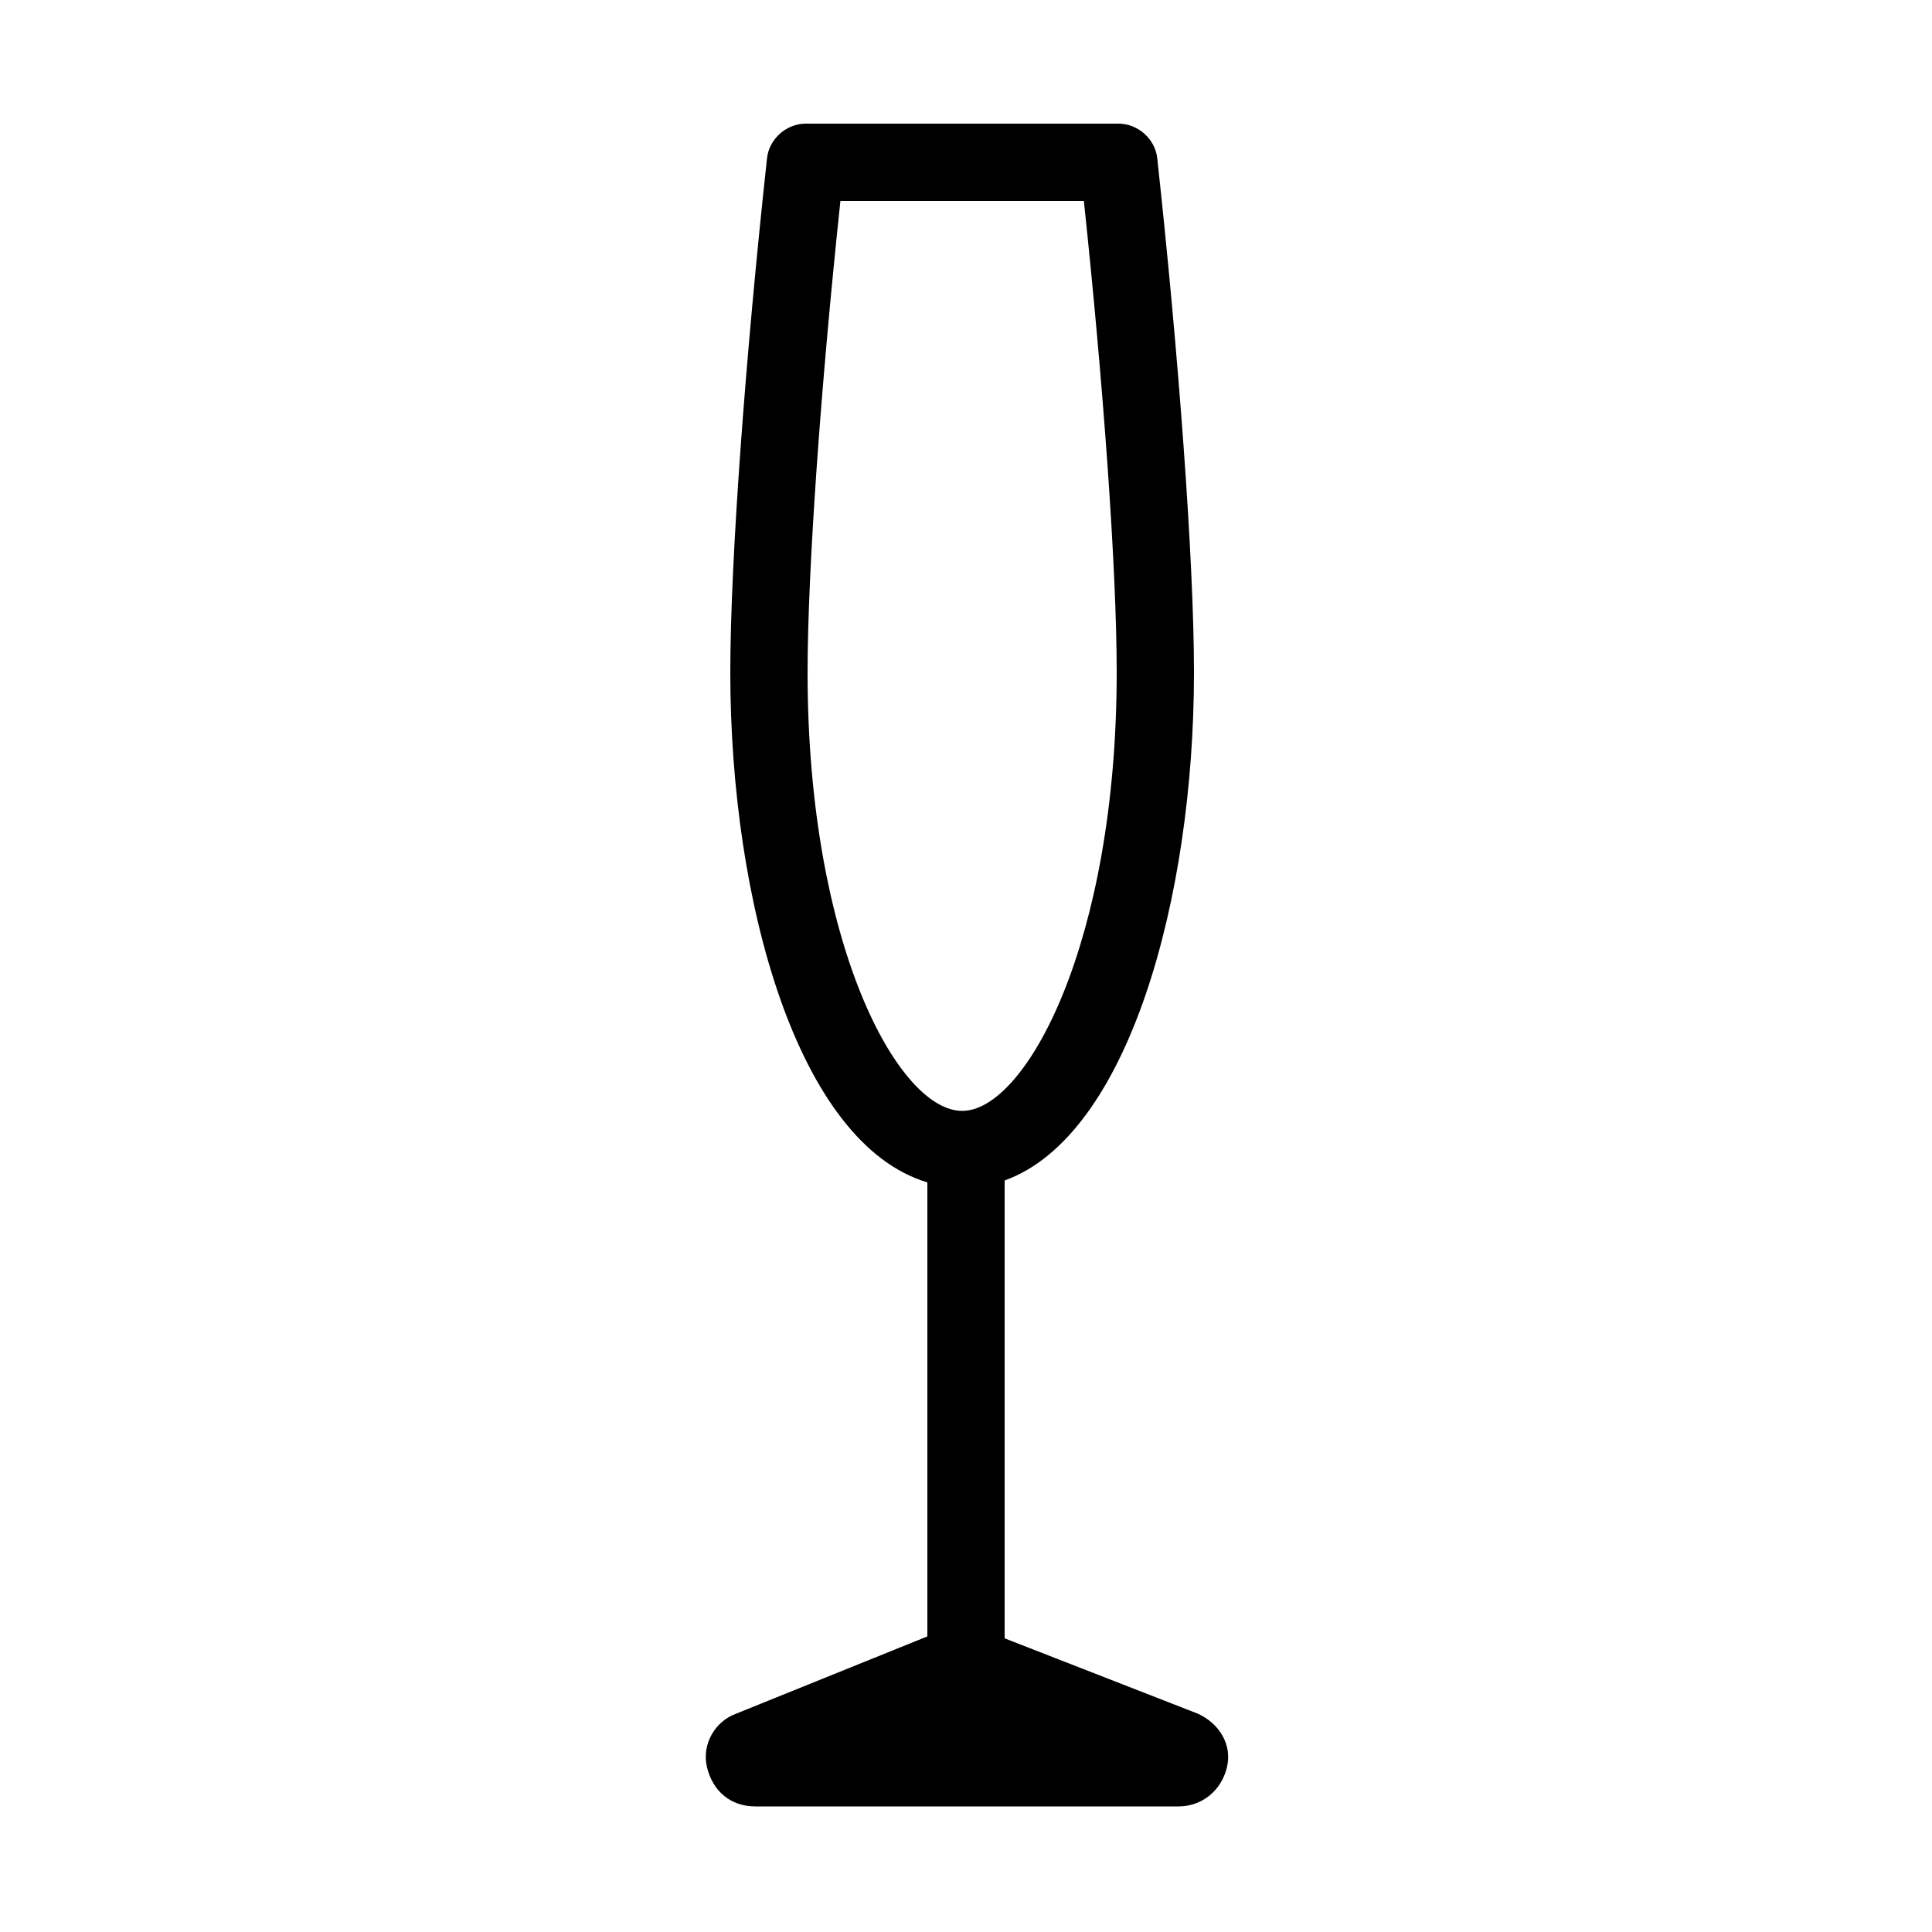 <svg xmlns="http://www.w3.org/2000/svg" xml:space="preserve" viewBox="0 0 100 100"><path d="M38.1 88.7c-1.1.4-1.8 1.6-1.5 2.8s1.2 2 2.5 2H61c1.2 0 2.2-.8 2.5-2s-.4-2.3-1.5-2.8l-10-3.9V61.1c6.4-2.3 9.8-14.6 9.8-26.3 0-5.8-.8-16.5-1.9-26.6-.1-1-1-1.8-2-1.8H41.7c-1 0-1.9.8-2 1.8-1.1 10.1-1.9 20.8-1.9 26.6 0 11.9 3.5 24.4 10.2 26.4v23.5zm3.7-53.9c0-5.3.7-15 1.7-24.4h12.6c1 9.4 1.7 19 1.7 24.4 0 14-4.7 22.7-8 22.7s-8-8.6-8-22.7"/></svg>